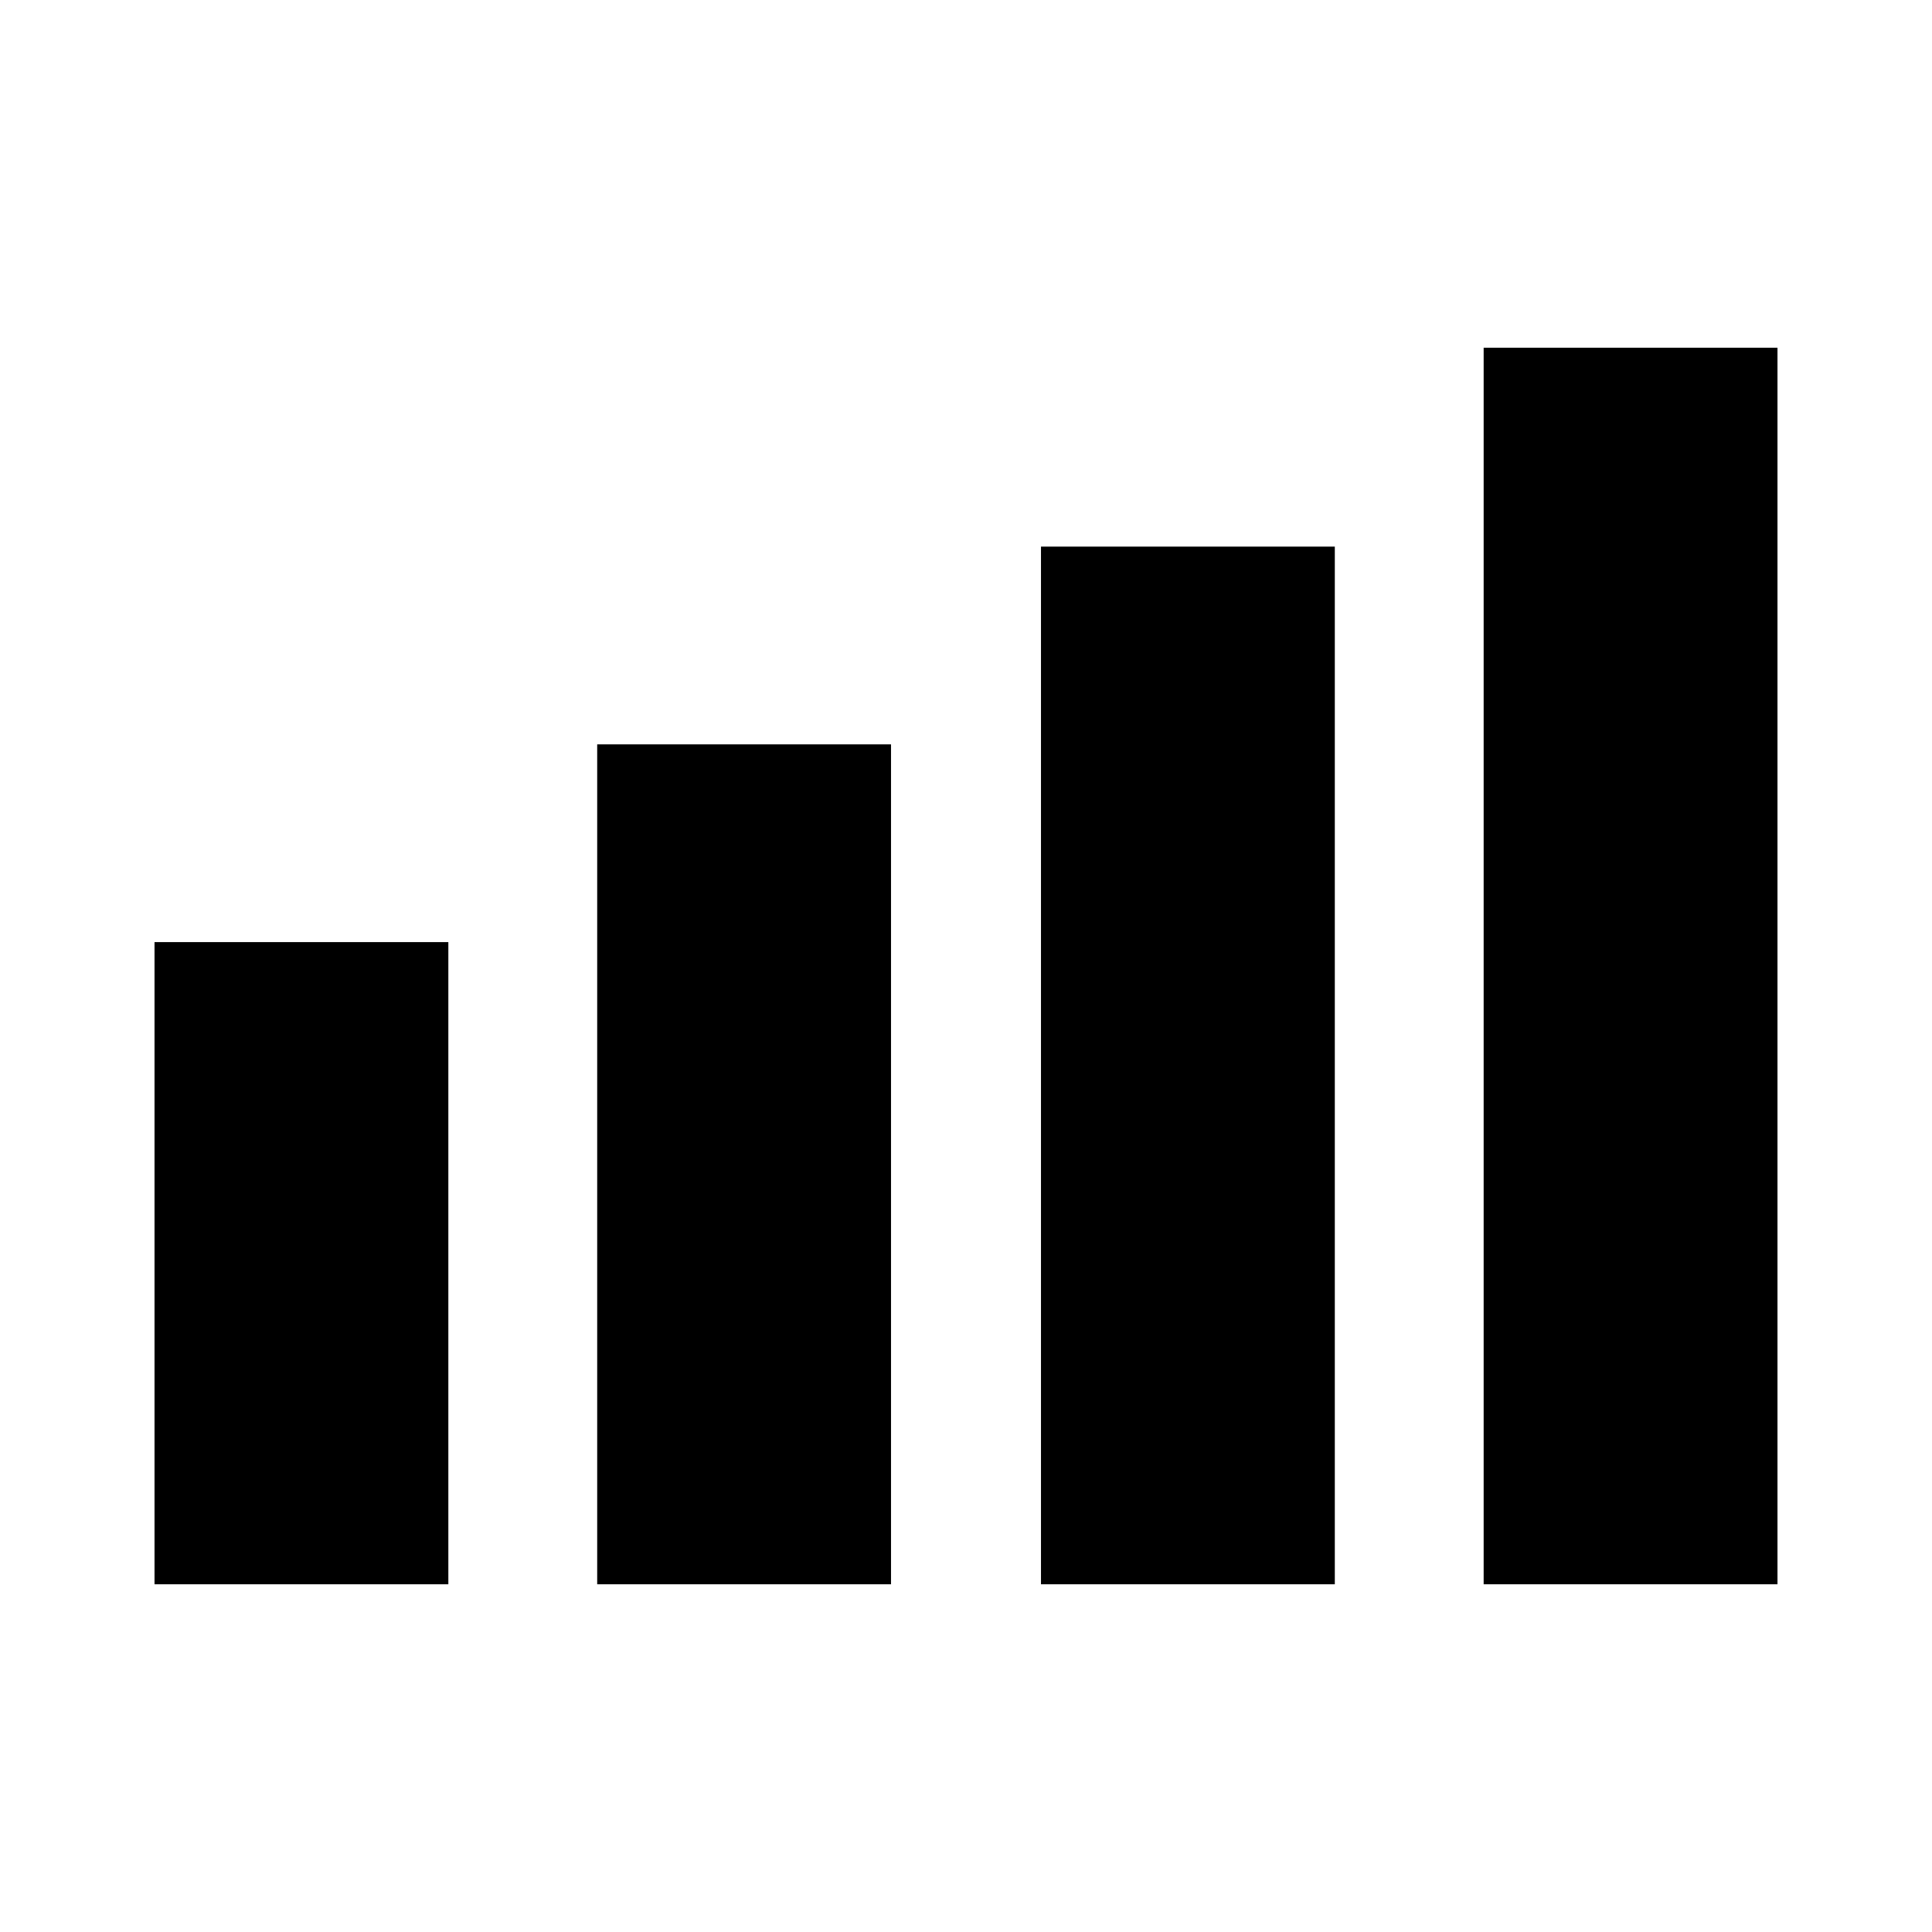 <svg xmlns="http://www.w3.org/2000/svg" height="20" viewBox="0 -960 960 960" width="20"><path d="M76.78-172.78v-319.09h146v319.09h-146Zm219.96 0v-417.35h146v417.35h-146Zm220.52 0v-515.61h146v515.61h-146Zm219.96 0v-614.44h146v614.44h-146Z"/></svg>